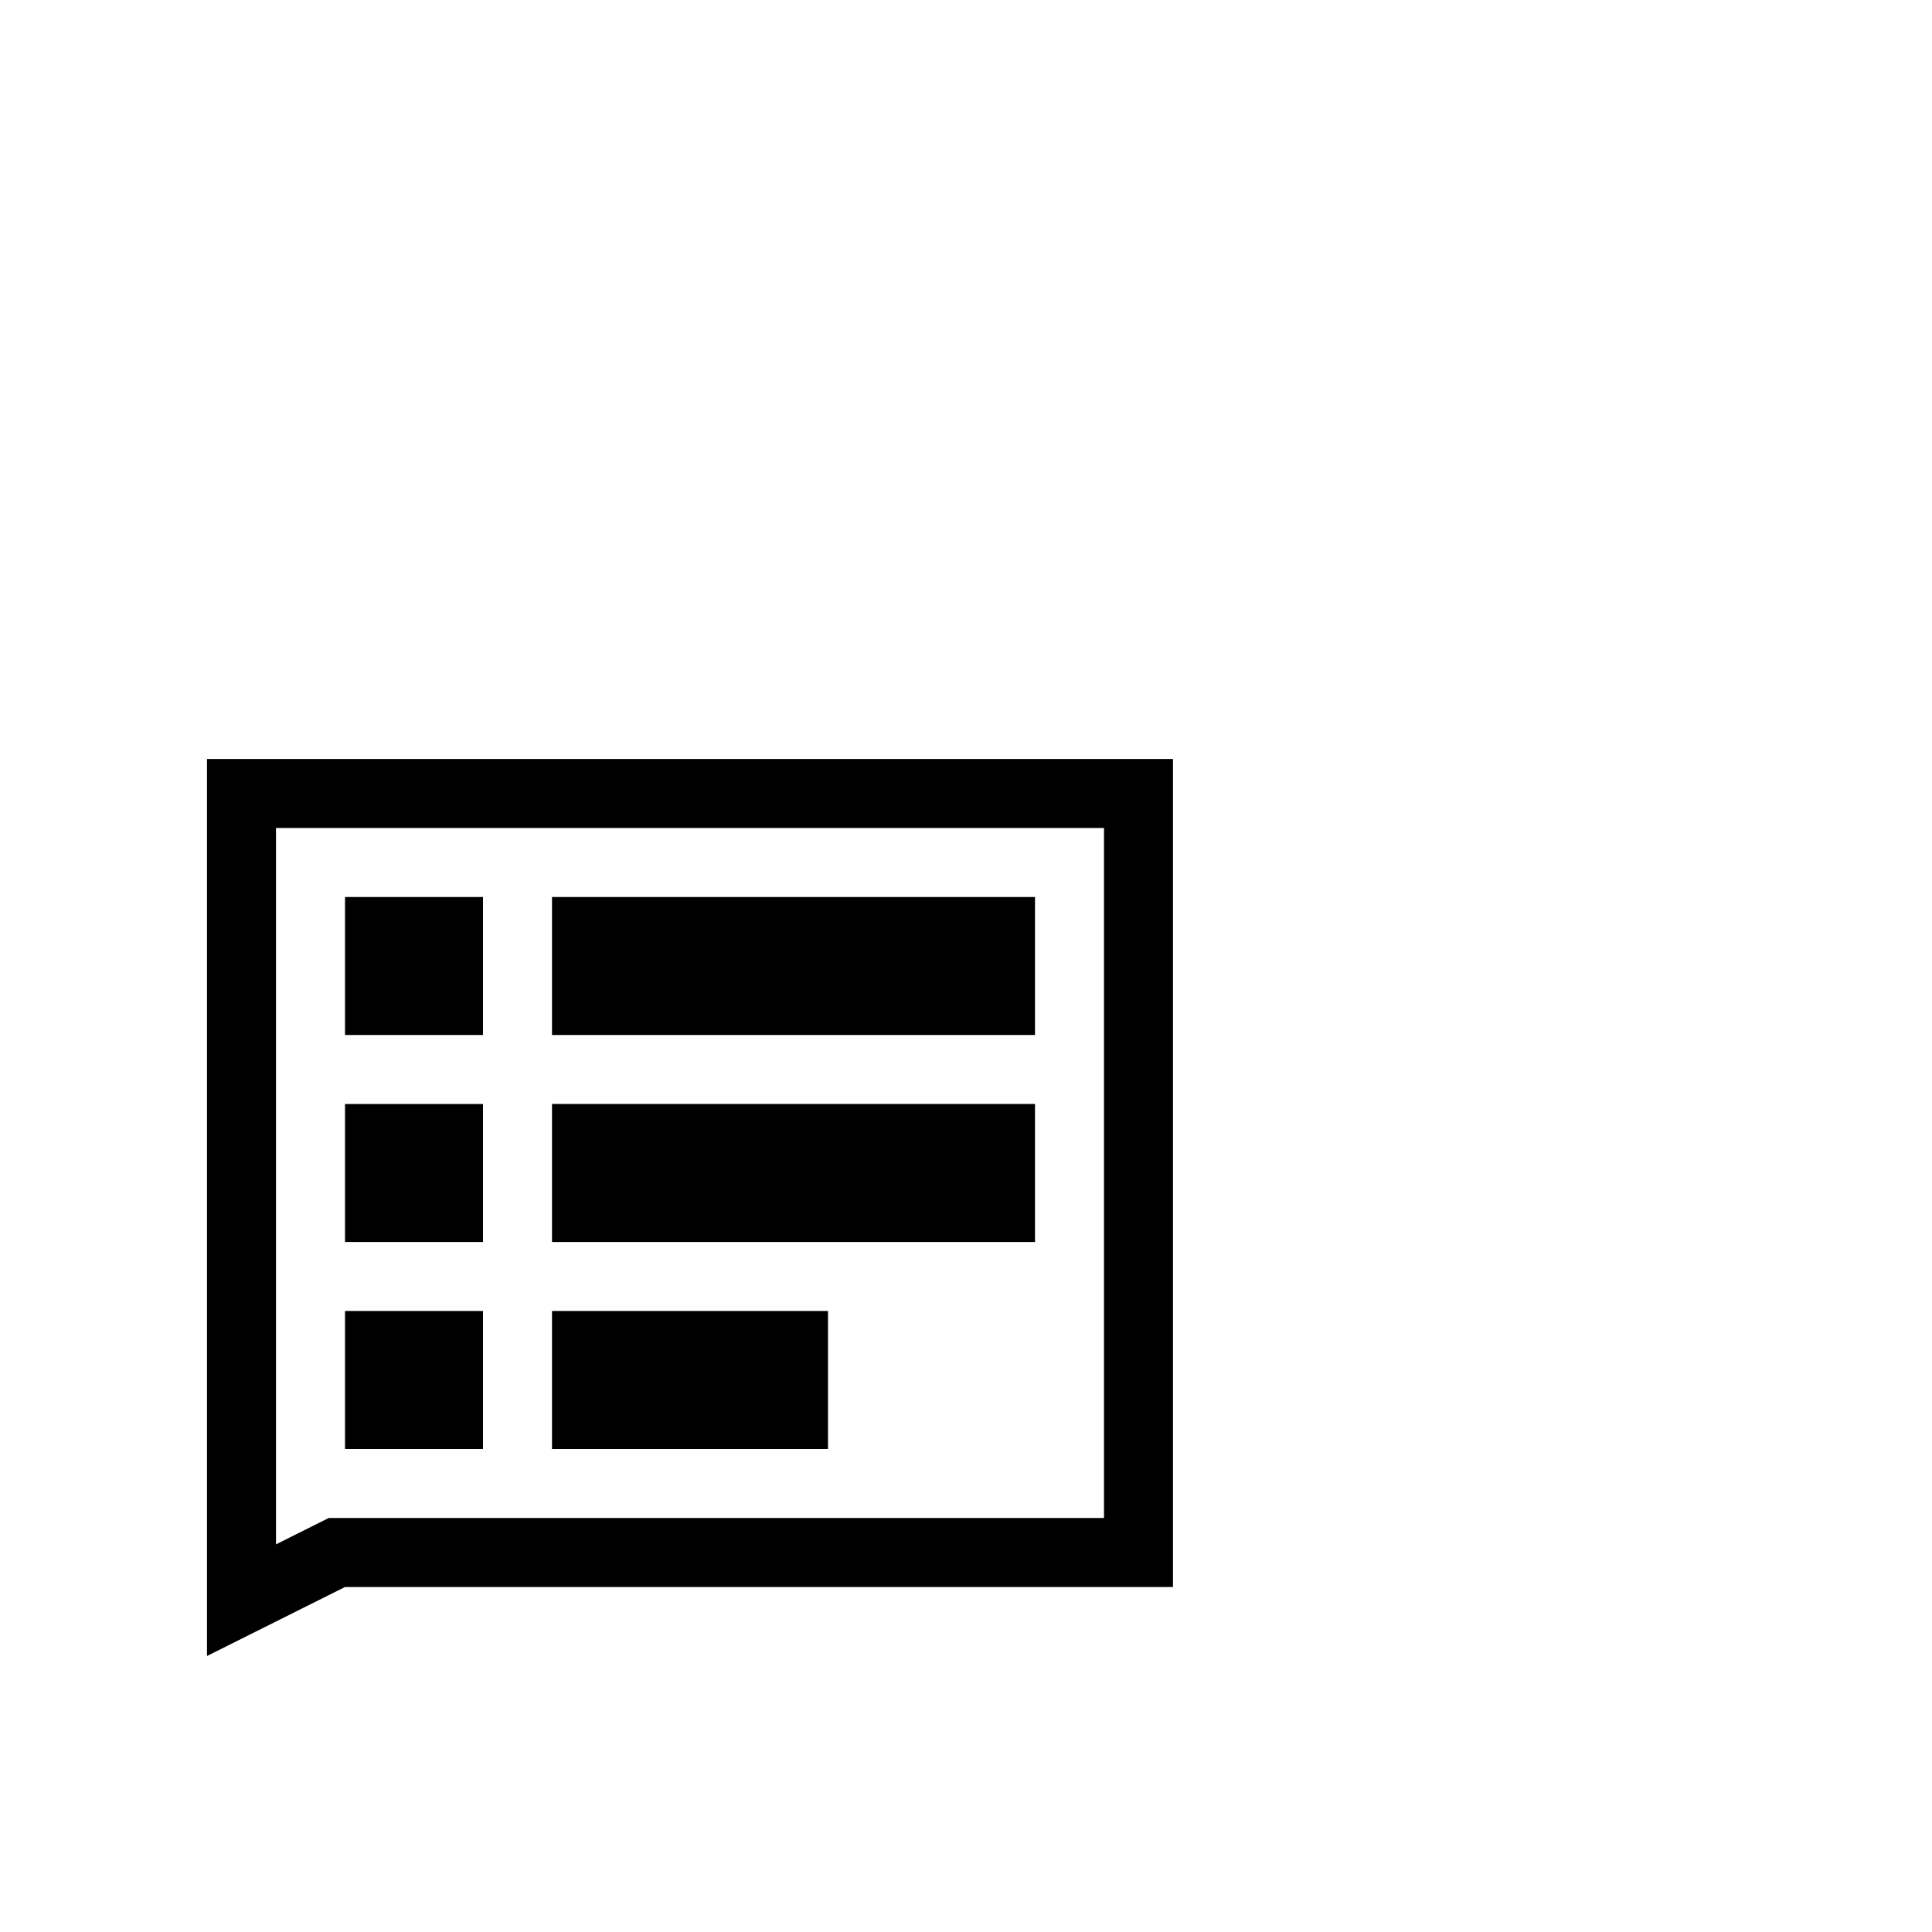 <svg width="64" height="64" viewBox="0 0 1792 1792" xmlns="http://www.w3.org/2000/svg"><path d="M192 704h896v768H320l-128 64V704zm112.892 704H1024V768H256v664.446L304.892 1408zM320 832h128v128H320V832zm0 192h128v128H320v-128zm0 192h128v128H320v-128zm192-384h448v128H512V832zm0 192h448v128H512v-128zm0 192h256v128H512v-128z"/></svg>